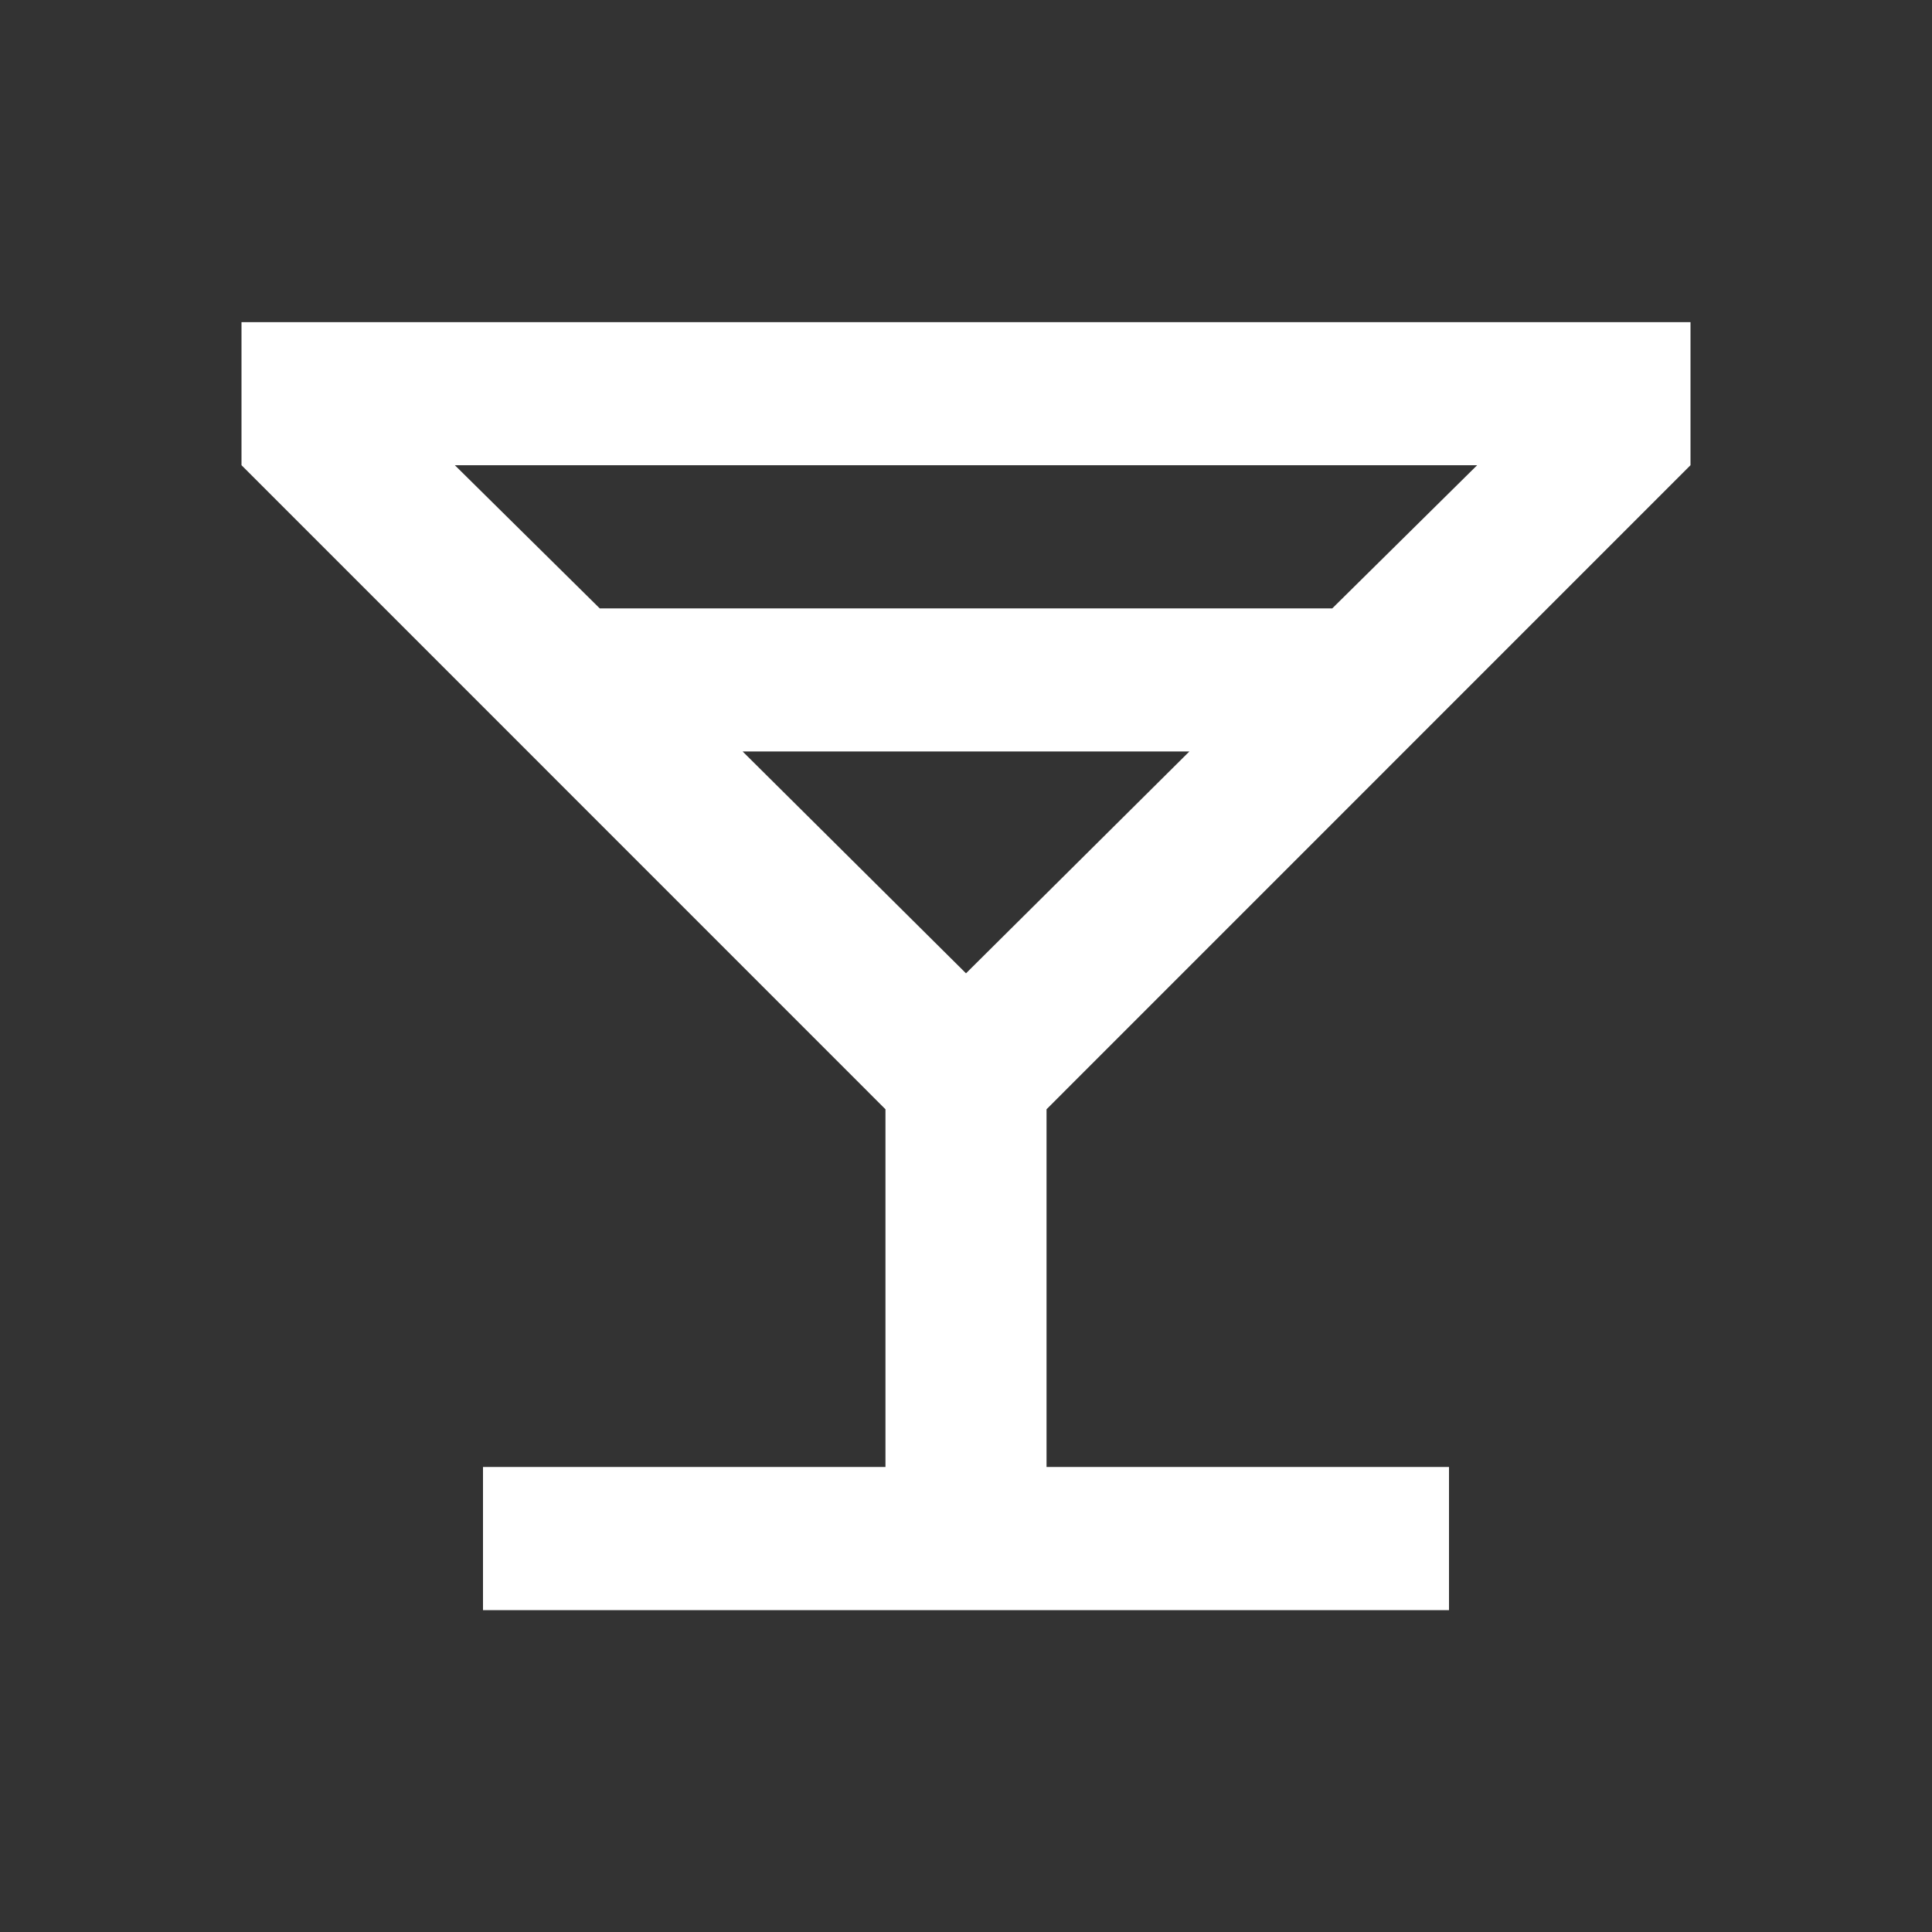 <svg width="19" height="19" viewBox="0 0 19 19" fill="none" xmlns="http://www.w3.org/2000/svg">
<rect x="0" y="0" width="19" height="19" fill="#333333" stroke="none"/>
<mask id="mask0_1243_50913" style="mask-type:alpha" maskUnits="userSpaceOnUse" x="0" y="0" width="19" height="19">
<rect width="19" height="19" fill="#D9D9D9"/>
</mask>
<g mask="url(#mask0_1243_50913)">
<path d="M4.75 15.835V14.427H8.708V10.909L2.375 4.575V3.168H16.625V4.575L10.292 10.909V14.427H14.25V15.835H4.75ZM5.898 5.983H13.102L14.527 4.575H4.473L5.898 5.983ZM9.5 9.572L11.697 7.39H7.303L9.5 9.572Z" fill="white"/>
</g>
</svg>
